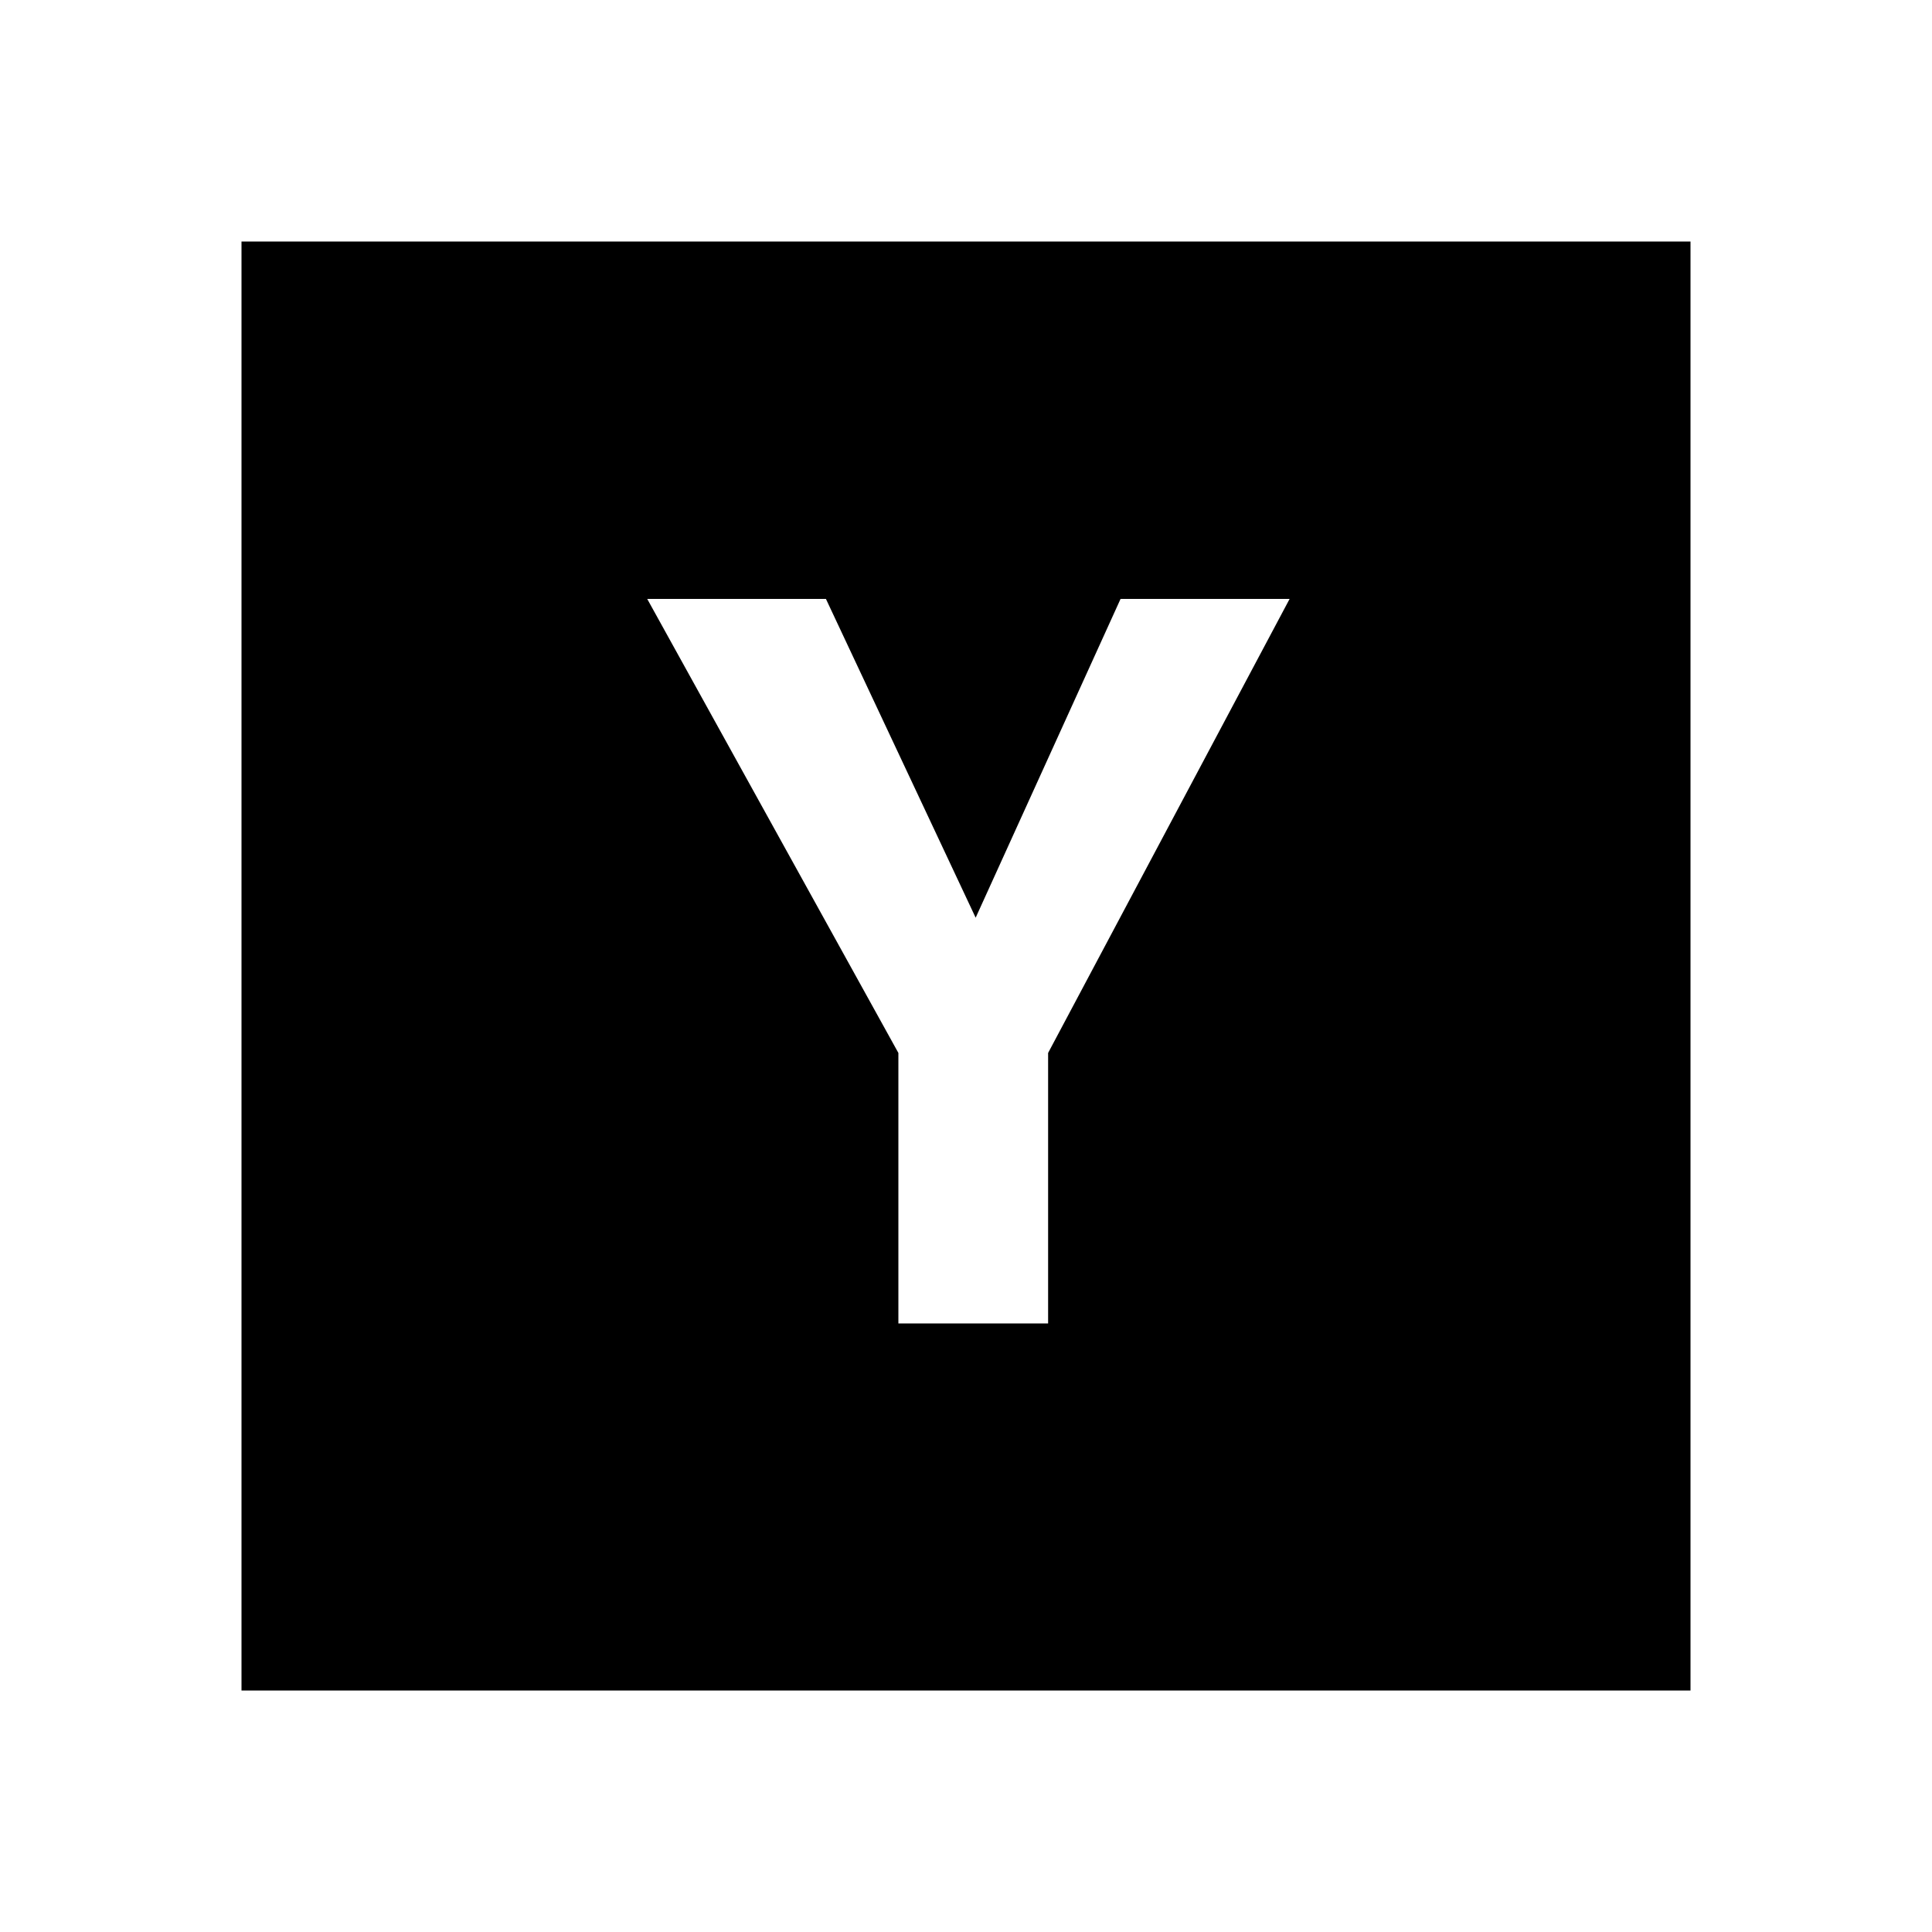 <?xml version="1.0"?><svg xmlns="http://www.w3.org/2000/svg" width="40" height="40" viewBox="0 0 40 40"><path  d="m5 5h30v30h-30v-30z m16.7 16.8l5-9.4h-3.5l-3 6.6-3.1-6.6h-3.7l5.2 9.4v5.6h3.1v-5.6z"></path></svg>